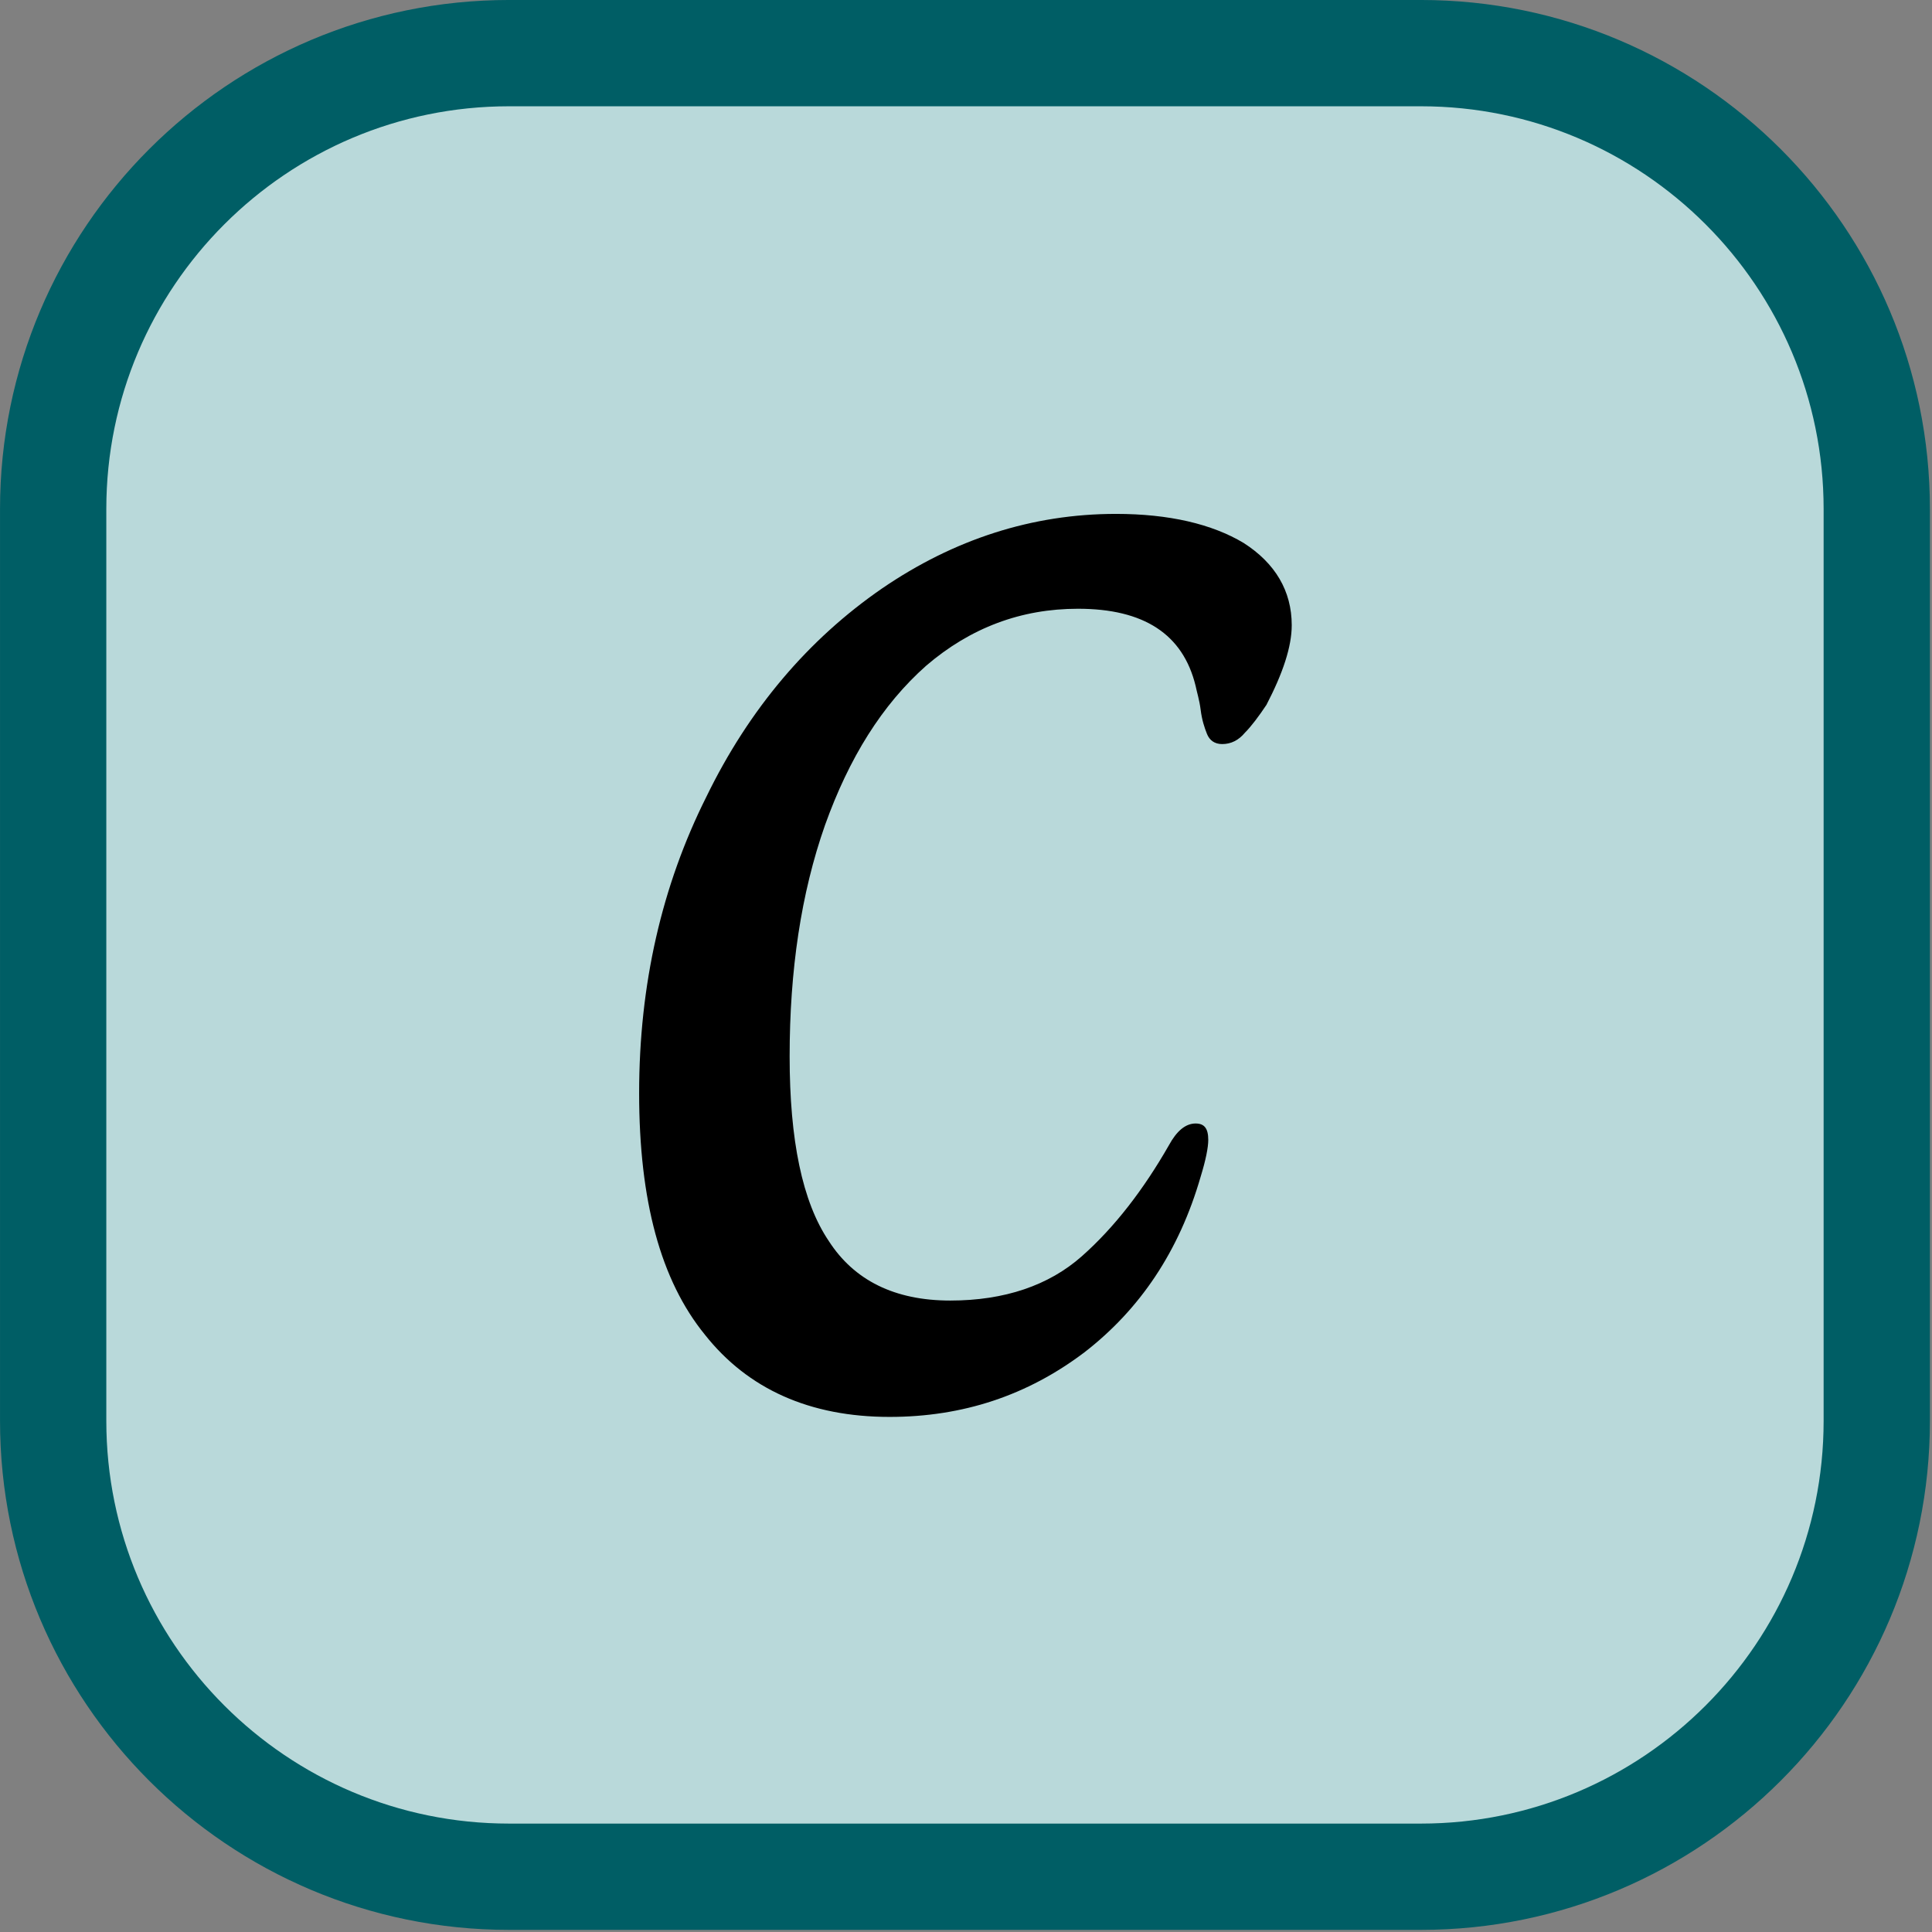 <?xml version="1.0" encoding="UTF-8" standalone="no"?>
<!DOCTYPE svg PUBLIC "-//W3C//DTD SVG 1.1//EN" "http://www.w3.org/Graphics/SVG/1.1/DTD/svg11.dtd">
<svg width="100%" height="100%" viewBox="0 0 303 303" version="1.1" xmlns="http://www.w3.org/2000/svg" xmlns:xlink="http://www.w3.org/1999/xlink" xml:space="preserve" xmlns:serif="http://www.serif.com/" style="fill-rule:evenodd;clip-rule:evenodd;stroke-linecap:round;stroke-linejoin:round;stroke-miterlimit:1.5;">
    <rect x="0" y="0" width="303" height="303" fill="#808080" stroke="none"/>
    <g transform="matrix(1,0,0,1,-1488.46,-745.706)">
        <g transform="matrix(1,0,0,1,767.798,325.039)">
            <path d="M1015,500.5L1015,643.5C1015,682.962 982.962,715 943.5,715L800.5,715C761.038,715 729,682.962 729,643.5L729,500.5C729,461.038 761.038,429 800.5,429L943.5,429C982.962,429 1015,461.038 1015,500.5Z" style="fill:rgb(209,253,255);fill-opacity:0.71;stroke:rgb(0,94,101);stroke-width:16.67px;"/>
        </g>
        <g transform="matrix(3.967,0,0,3.967,-1996.67,-2713.56)">
            <g transform="matrix(50,0,0,50,901.198,927.527)">
                <path d="M0.25,0.01C0.187,0.01 0.138,-0.012 0.104,-0.055C0.069,-0.098 0.052,-0.161 0.052,-0.246C0.052,-0.332 0.07,-0.41 0.105,-0.48C0.139,-0.55 0.186,-0.605 0.244,-0.645C0.301,-0.684 0.363,-0.704 0.429,-0.704C0.471,-0.704 0.505,-0.696 0.53,-0.681C0.555,-0.665 0.568,-0.643 0.568,-0.616C0.568,-0.599 0.561,-0.578 0.548,-0.553C0.542,-0.544 0.536,-0.536 0.531,-0.531C0.526,-0.525 0.52,-0.522 0.513,-0.522C0.507,-0.522 0.503,-0.525 0.501,-0.53C0.499,-0.535 0.497,-0.541 0.496,-0.549C0.495,-0.557 0.493,-0.563 0.492,-0.568C0.482,-0.609 0.451,-0.629 0.399,-0.629C0.354,-0.629 0.314,-0.614 0.279,-0.584C0.244,-0.553 0.218,-0.511 0.199,-0.458C0.18,-0.404 0.171,-0.343 0.171,-0.275C0.171,-0.209 0.181,-0.16 0.202,-0.129C0.222,-0.098 0.254,-0.082 0.298,-0.082C0.341,-0.082 0.376,-0.094 0.402,-0.117C0.428,-0.14 0.451,-0.17 0.471,-0.205C0.477,-0.216 0.484,-0.222 0.492,-0.222C0.499,-0.222 0.502,-0.218 0.502,-0.209C0.502,-0.203 0.5,-0.193 0.496,-0.18C0.479,-0.121 0.448,-0.075 0.404,-0.041C0.359,-0.007 0.308,0.01 0.25,0.01Z" style="fill-rule:nonzero;"/>
            </g>
        </g>
    </g>
</svg>
